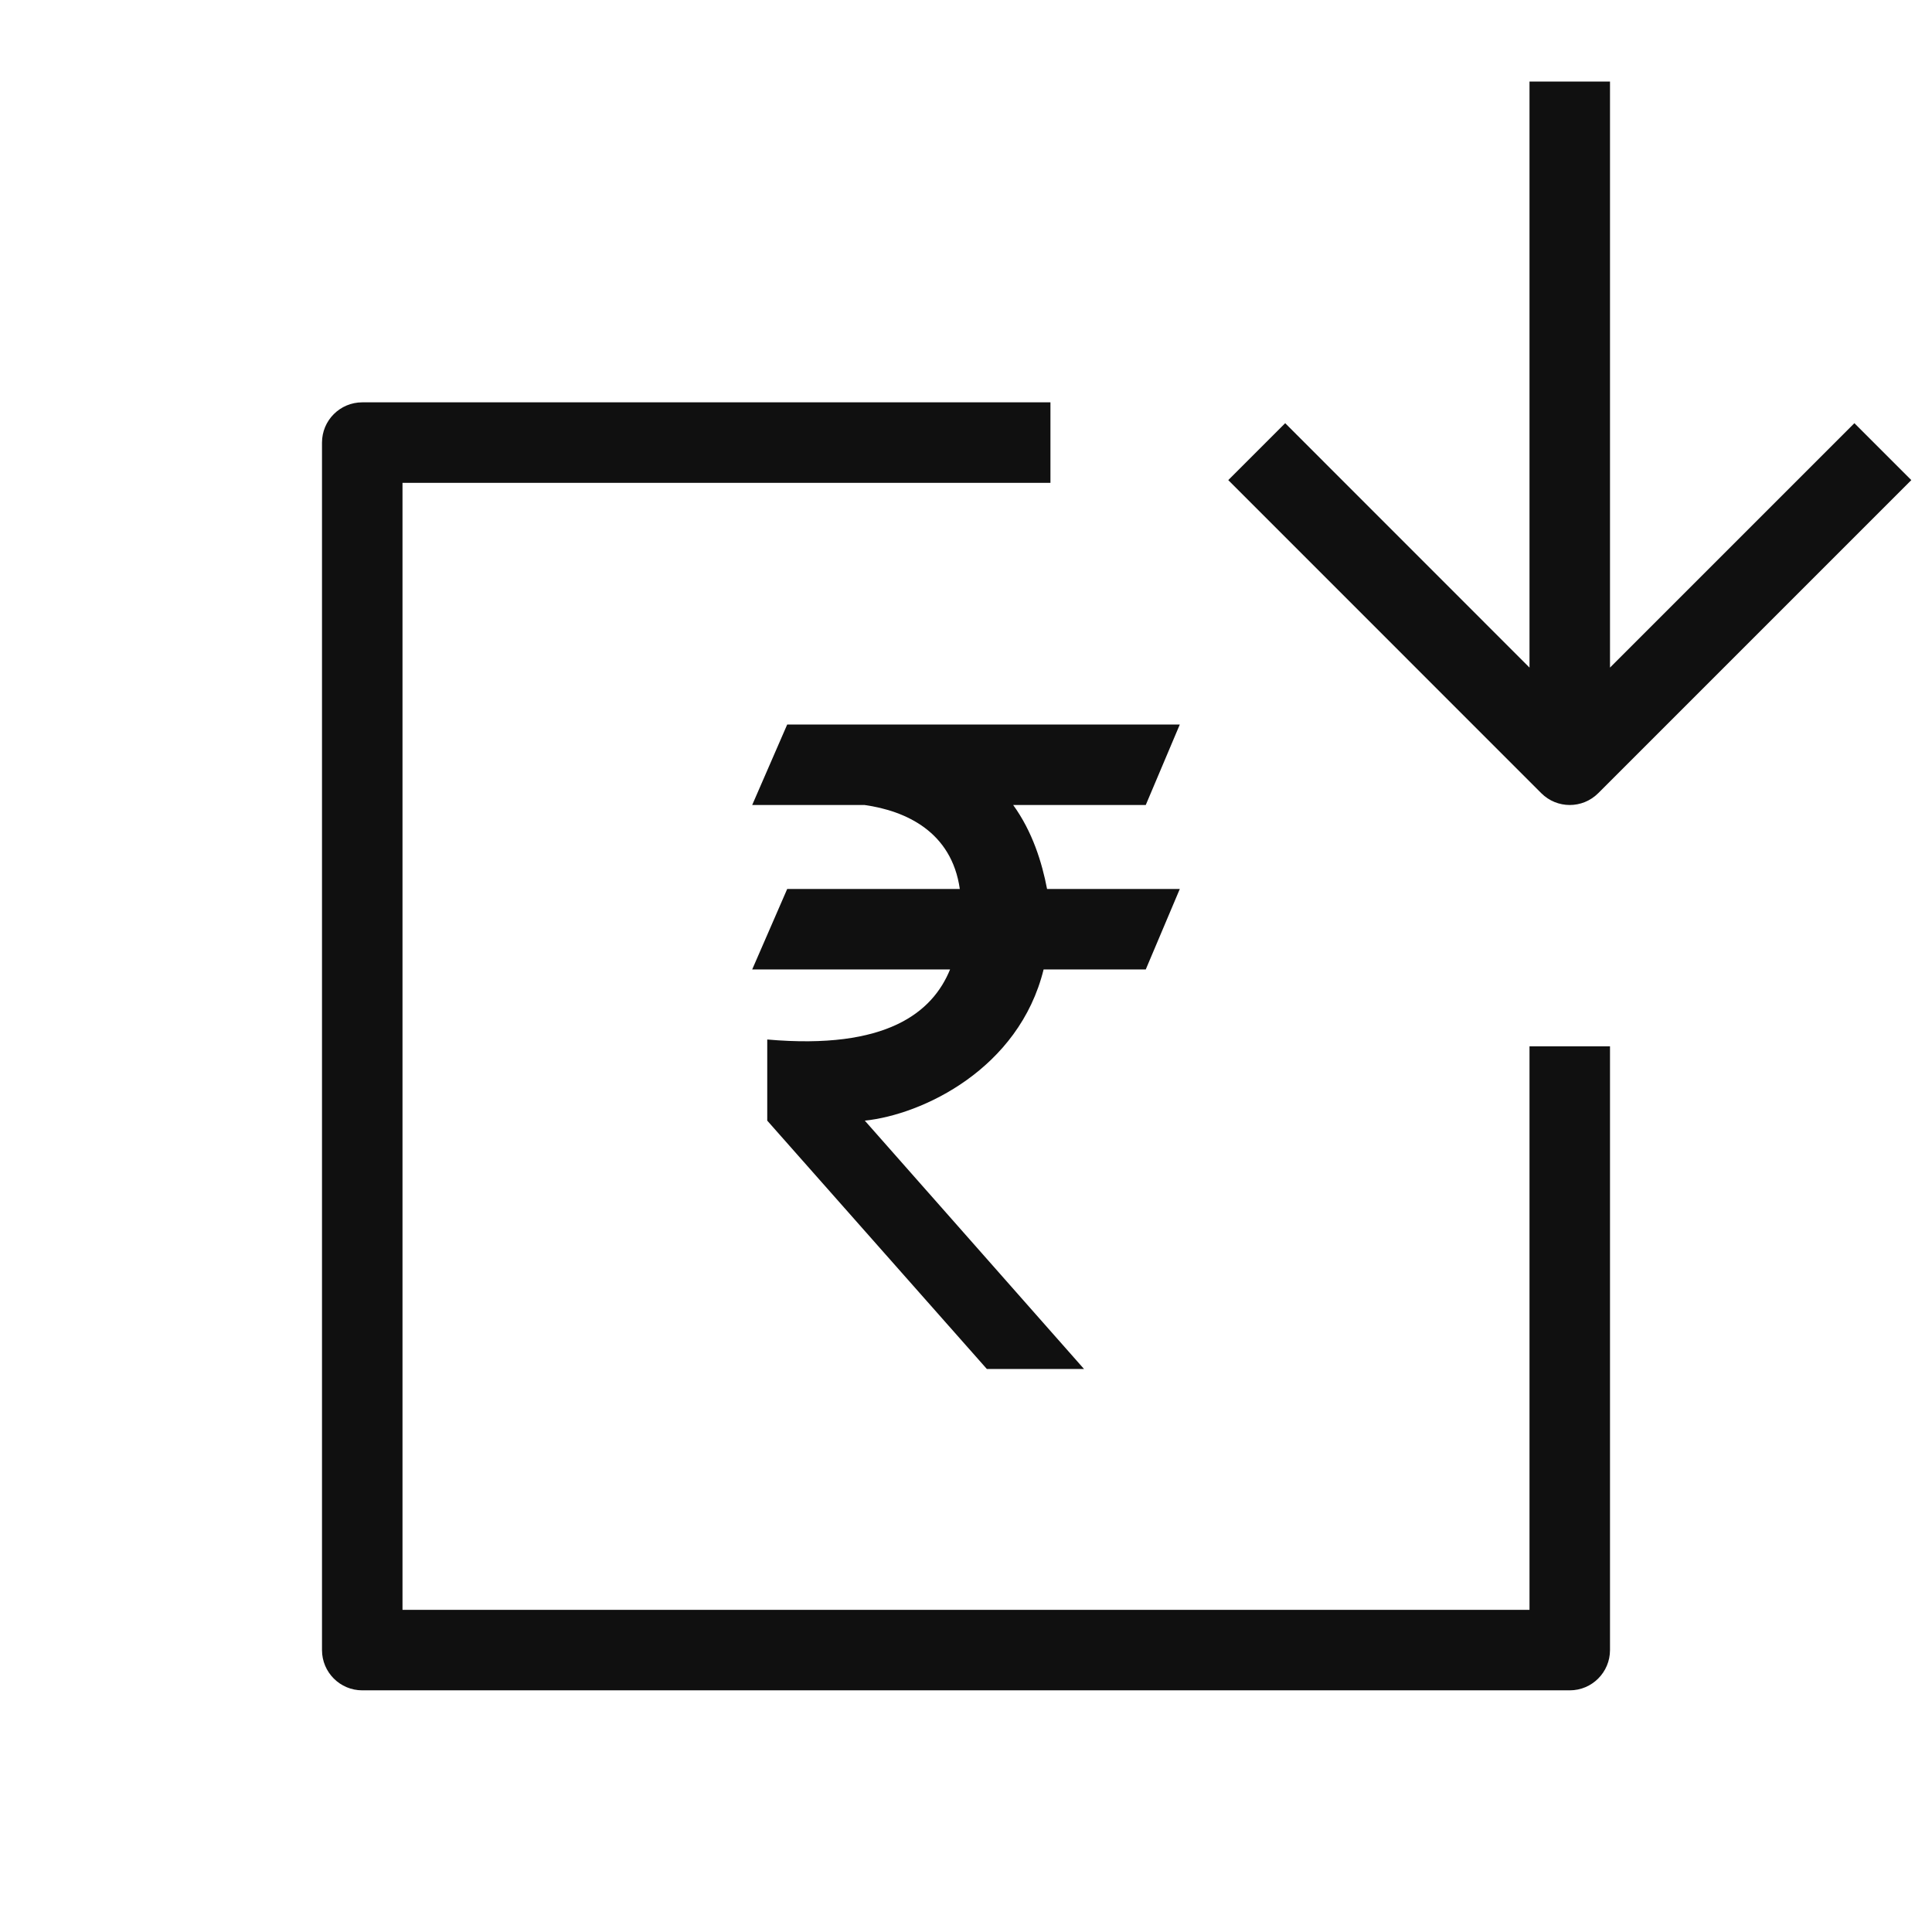 <svg width="24" height="24" viewBox="0 0 24 24" fill="none" xmlns="http://www.w3.org/2000/svg">
<path fill-rule="evenodd" clip-rule="evenodd" d="M20 8.293L23.036 5.257L23.743 5.964L19.854 9.853C19.658 10.049 19.342 10.049 19.146 9.853L15.258 5.964L15.965 5.257L19 8.293V1.013H20V8.293ZM4.5 4.998C4.224 4.998 4 5.222 4 5.498V20.498C4 20.774 4.224 20.998 4.5 20.998H19.5C19.776 20.998 20 20.774 20 20.498V12.998H19V19.998H5V5.998H13.049V4.998H4.5ZM14.656 9H9.779L9.344 10H10.74C11.256 10.073 11.822 10.334 11.923 11.043H9.779L9.344 12.043H11.802C11.585 12.574 11.017 13.044 9.531 12.913V13.921L12.259 17.006H13.466L10.743 13.921C11.458 13.847 12.659 13.279 12.964 12.043H14.233L14.656 11.043H13.007C12.944 10.714 12.826 10.332 12.586 10H14.233L14.656 9Z" fill="#101010"/>
</svg>
